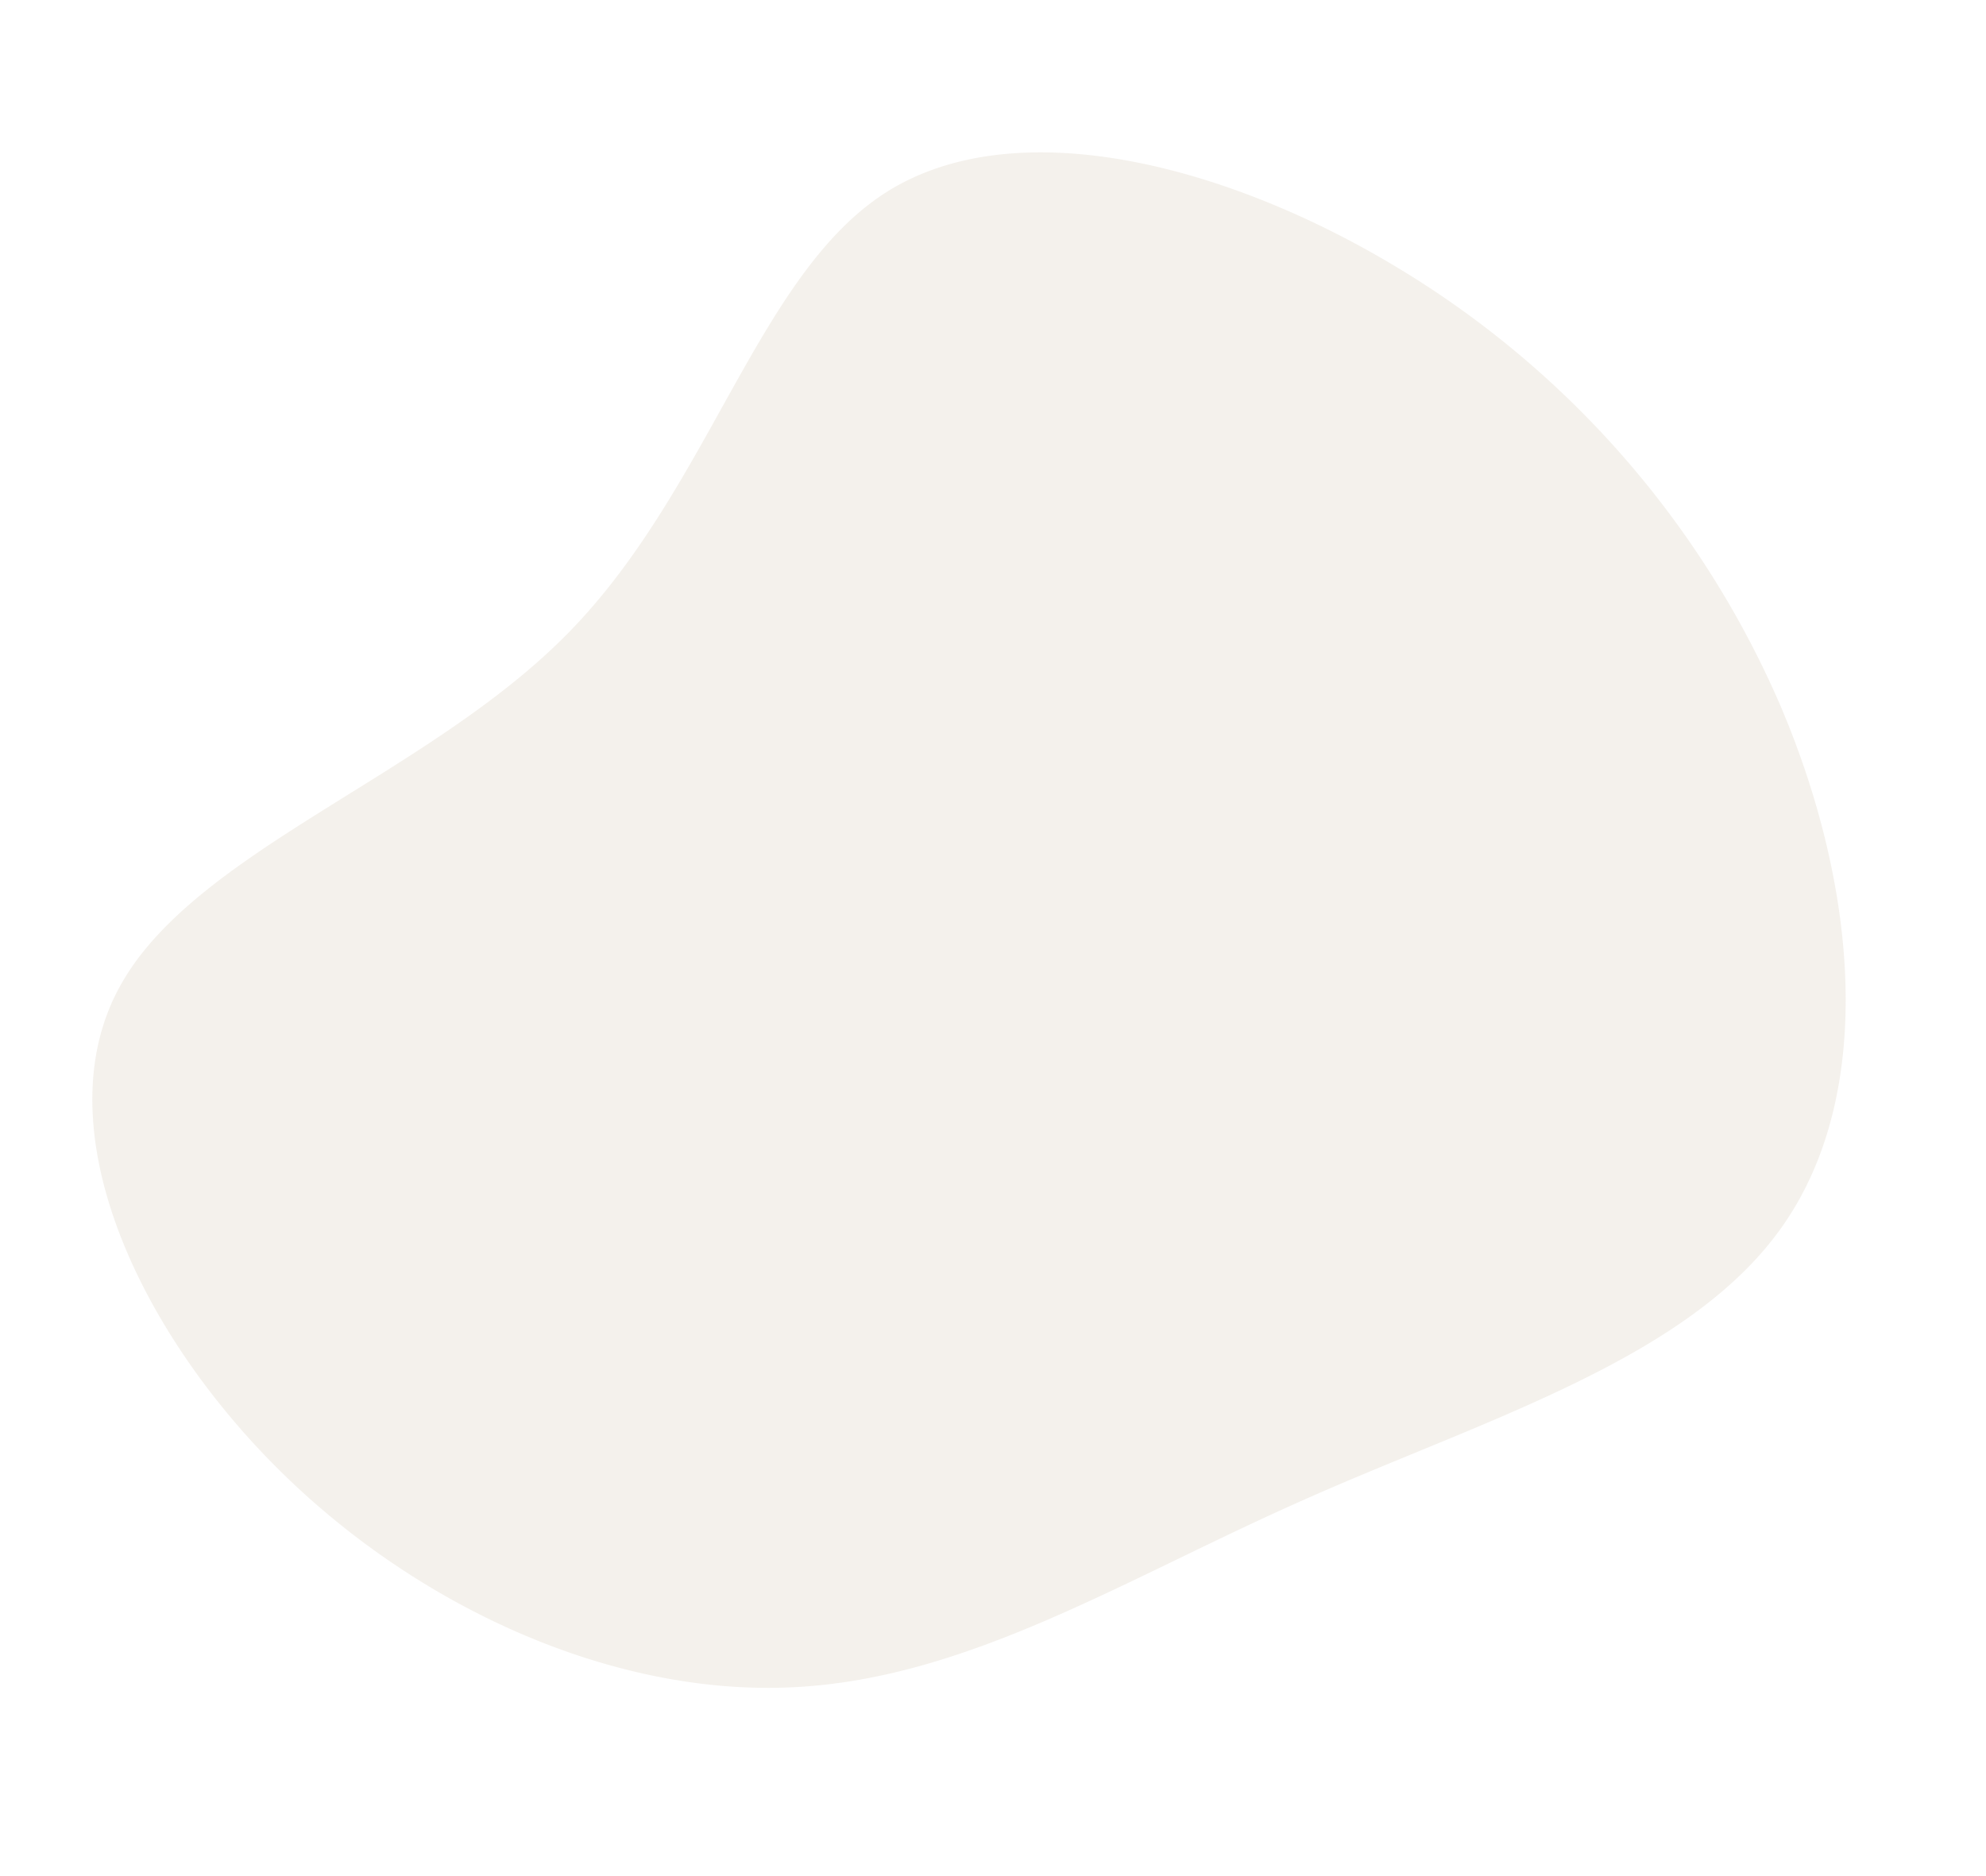 <svg xmlns="http://www.w3.org/2000/svg" width="418.26" height="395.238" viewBox="0 0 418.26 395.238">
  <g id="blob-shape_1_" data-name="blob-shape (1)" transform="translate(154.166 119.355) rotate(-169)">
    <path id="Path_6" data-name="Path 6" d="M58.536-204.169c34.972,23.812,61.035,61.341,51.233,92.464-9.727,31.193-55.243,55.98-78.632,91.489C7.674,15.364,6.411,61.665-16.9,83.667c-23.315,21.932-68.608,19.5-108.333,5.013a200.293,200.293,0,0,1-97.121-75.336c-23.166-34.256-35.269-76.1-21.384-107.364,13.811-31.262,53.684-51.941,87.914-75.893,34.3-23.882,62.891-51.106,99.2-59.6C-20.393-238.077,23.563-227.982,58.536-204.169Z" transform="translate(0 0)" fill="rgba(165,140,95,0.12)"/>
  </g>
</svg>
